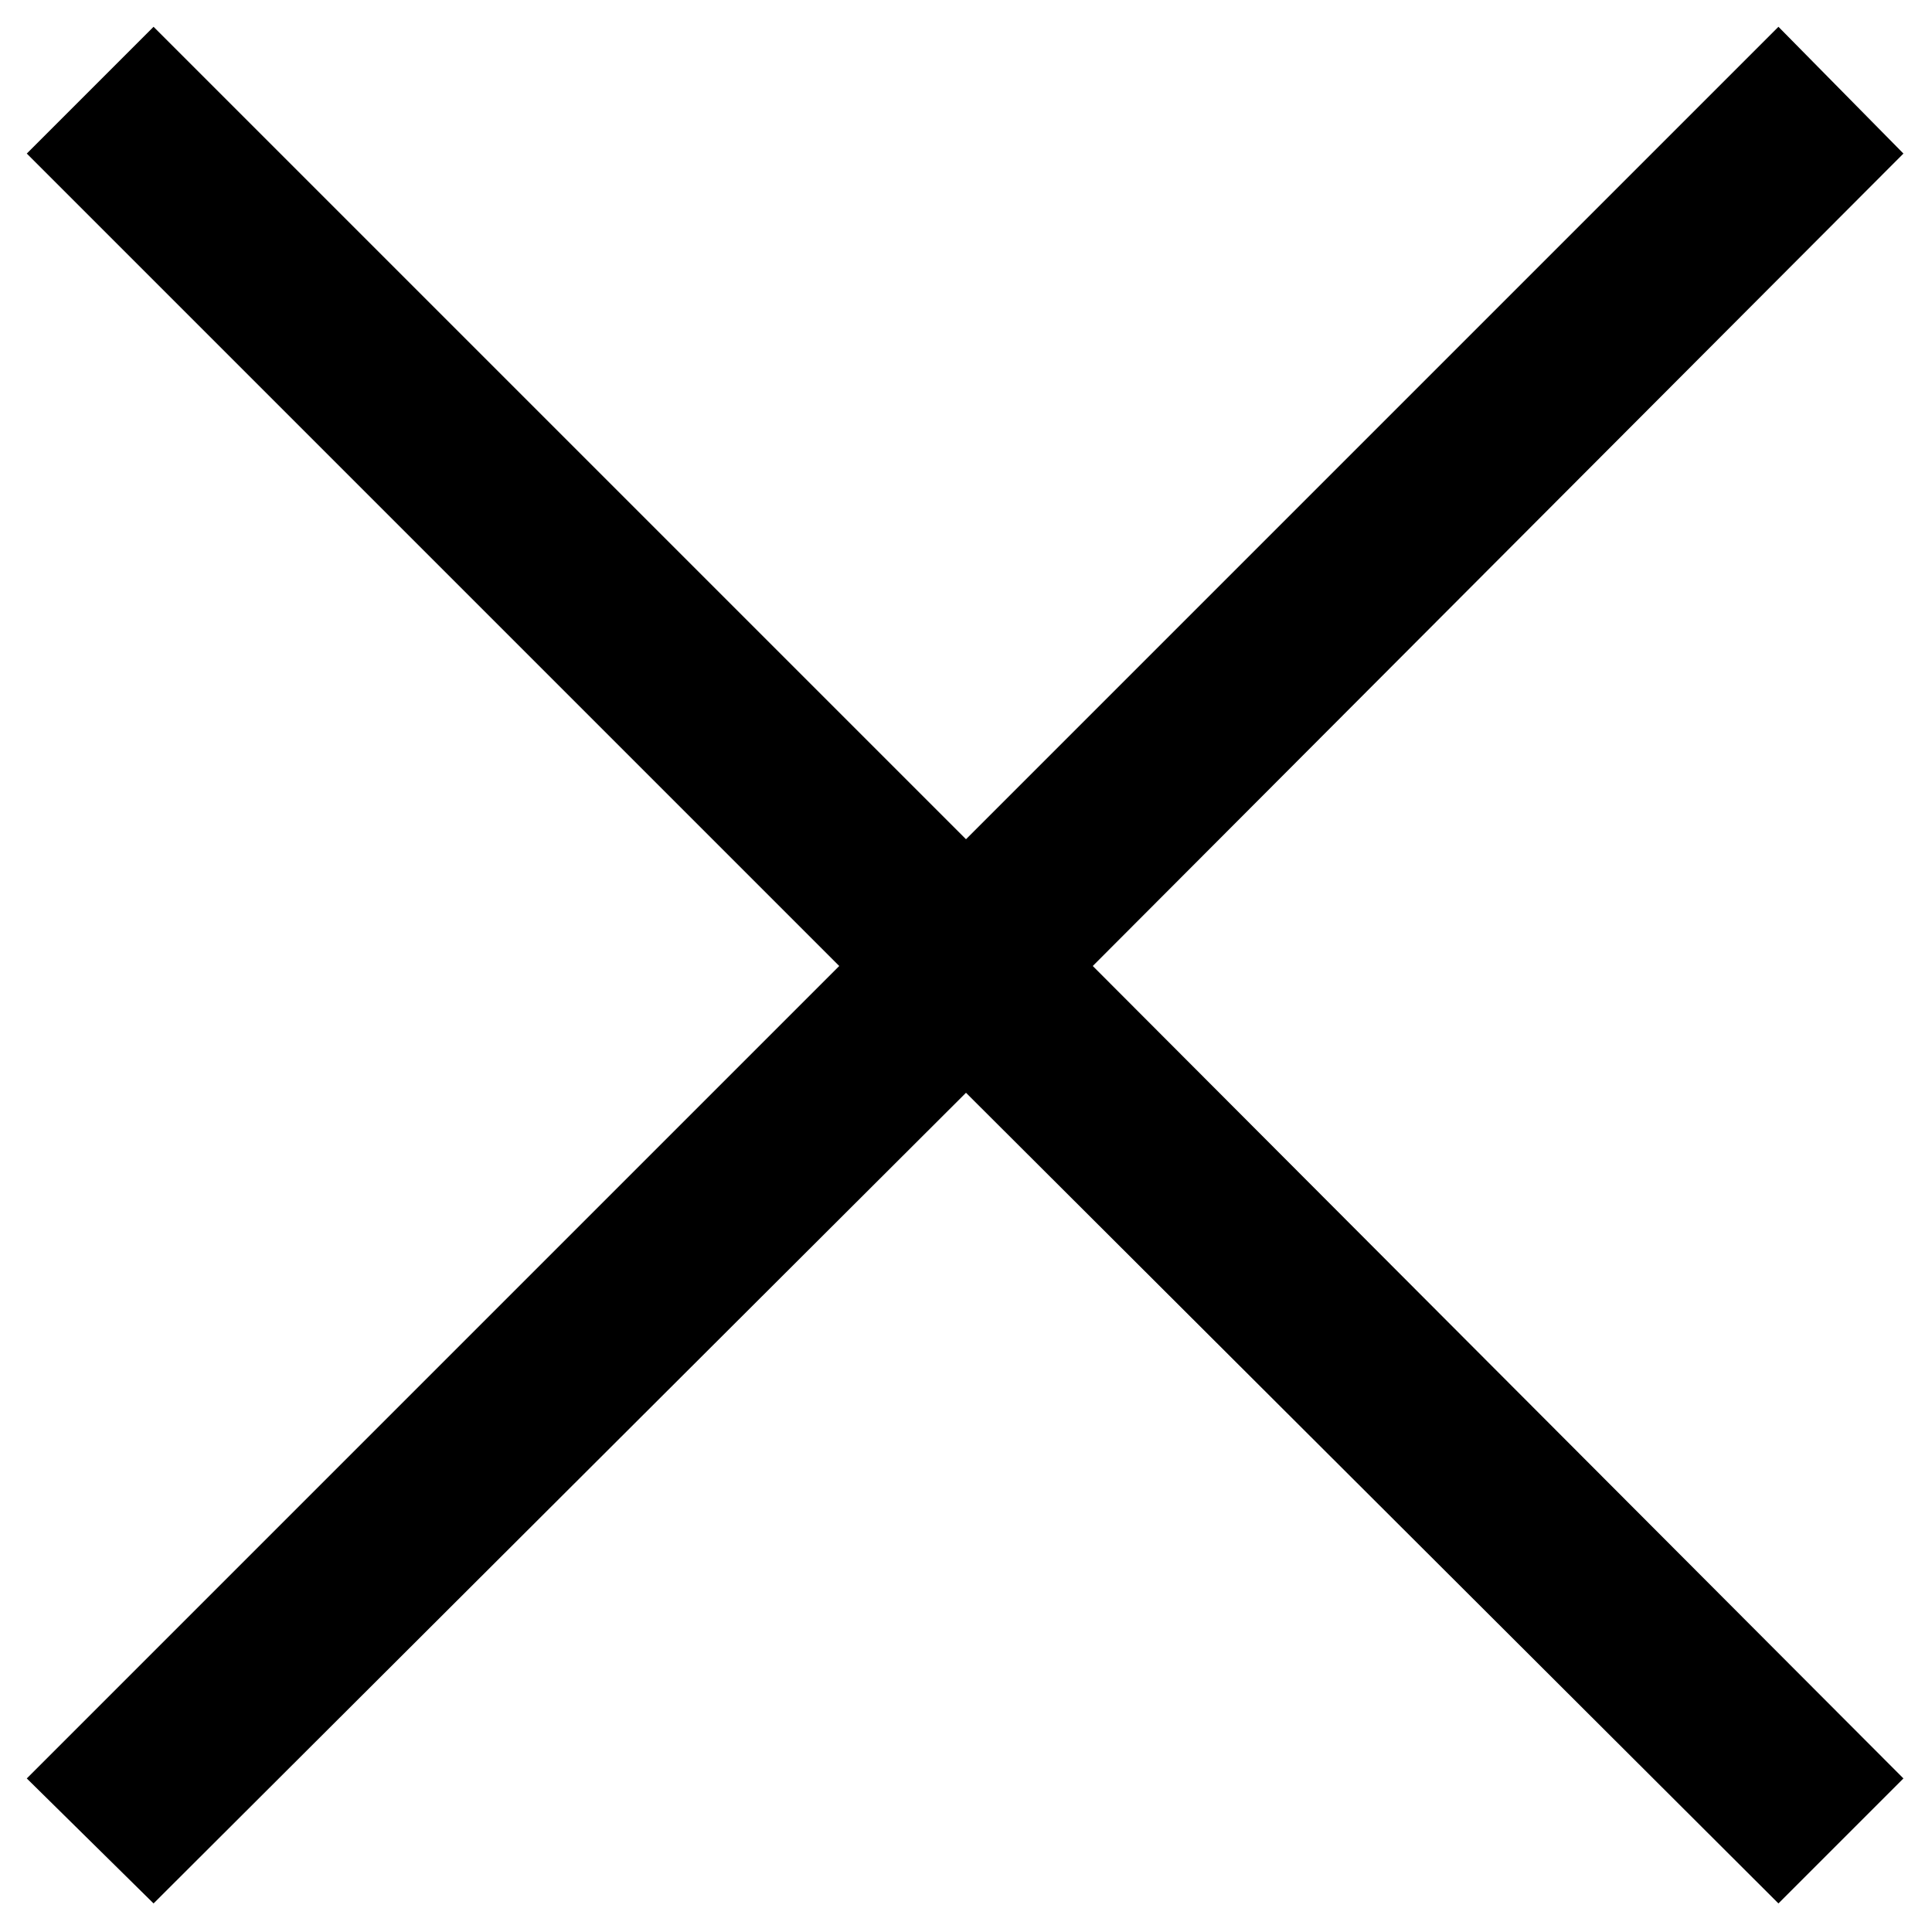 <svg id="Layer_1" data-name="Layer 1" xmlns="http://www.w3.org/2000/svg" viewBox="0 0 10.82 10.82"><title>Exit menu</title><polygon points="10.66 0.86 9.96 0.15 5.41 4.7 0.86 0.15 0.15 0.86 4.7 5.41 0.15 9.96 0.86 10.66 5.41 6.12 9.96 10.66 10.66 9.96 6.12 5.41 10.66 0.86"/></svg>